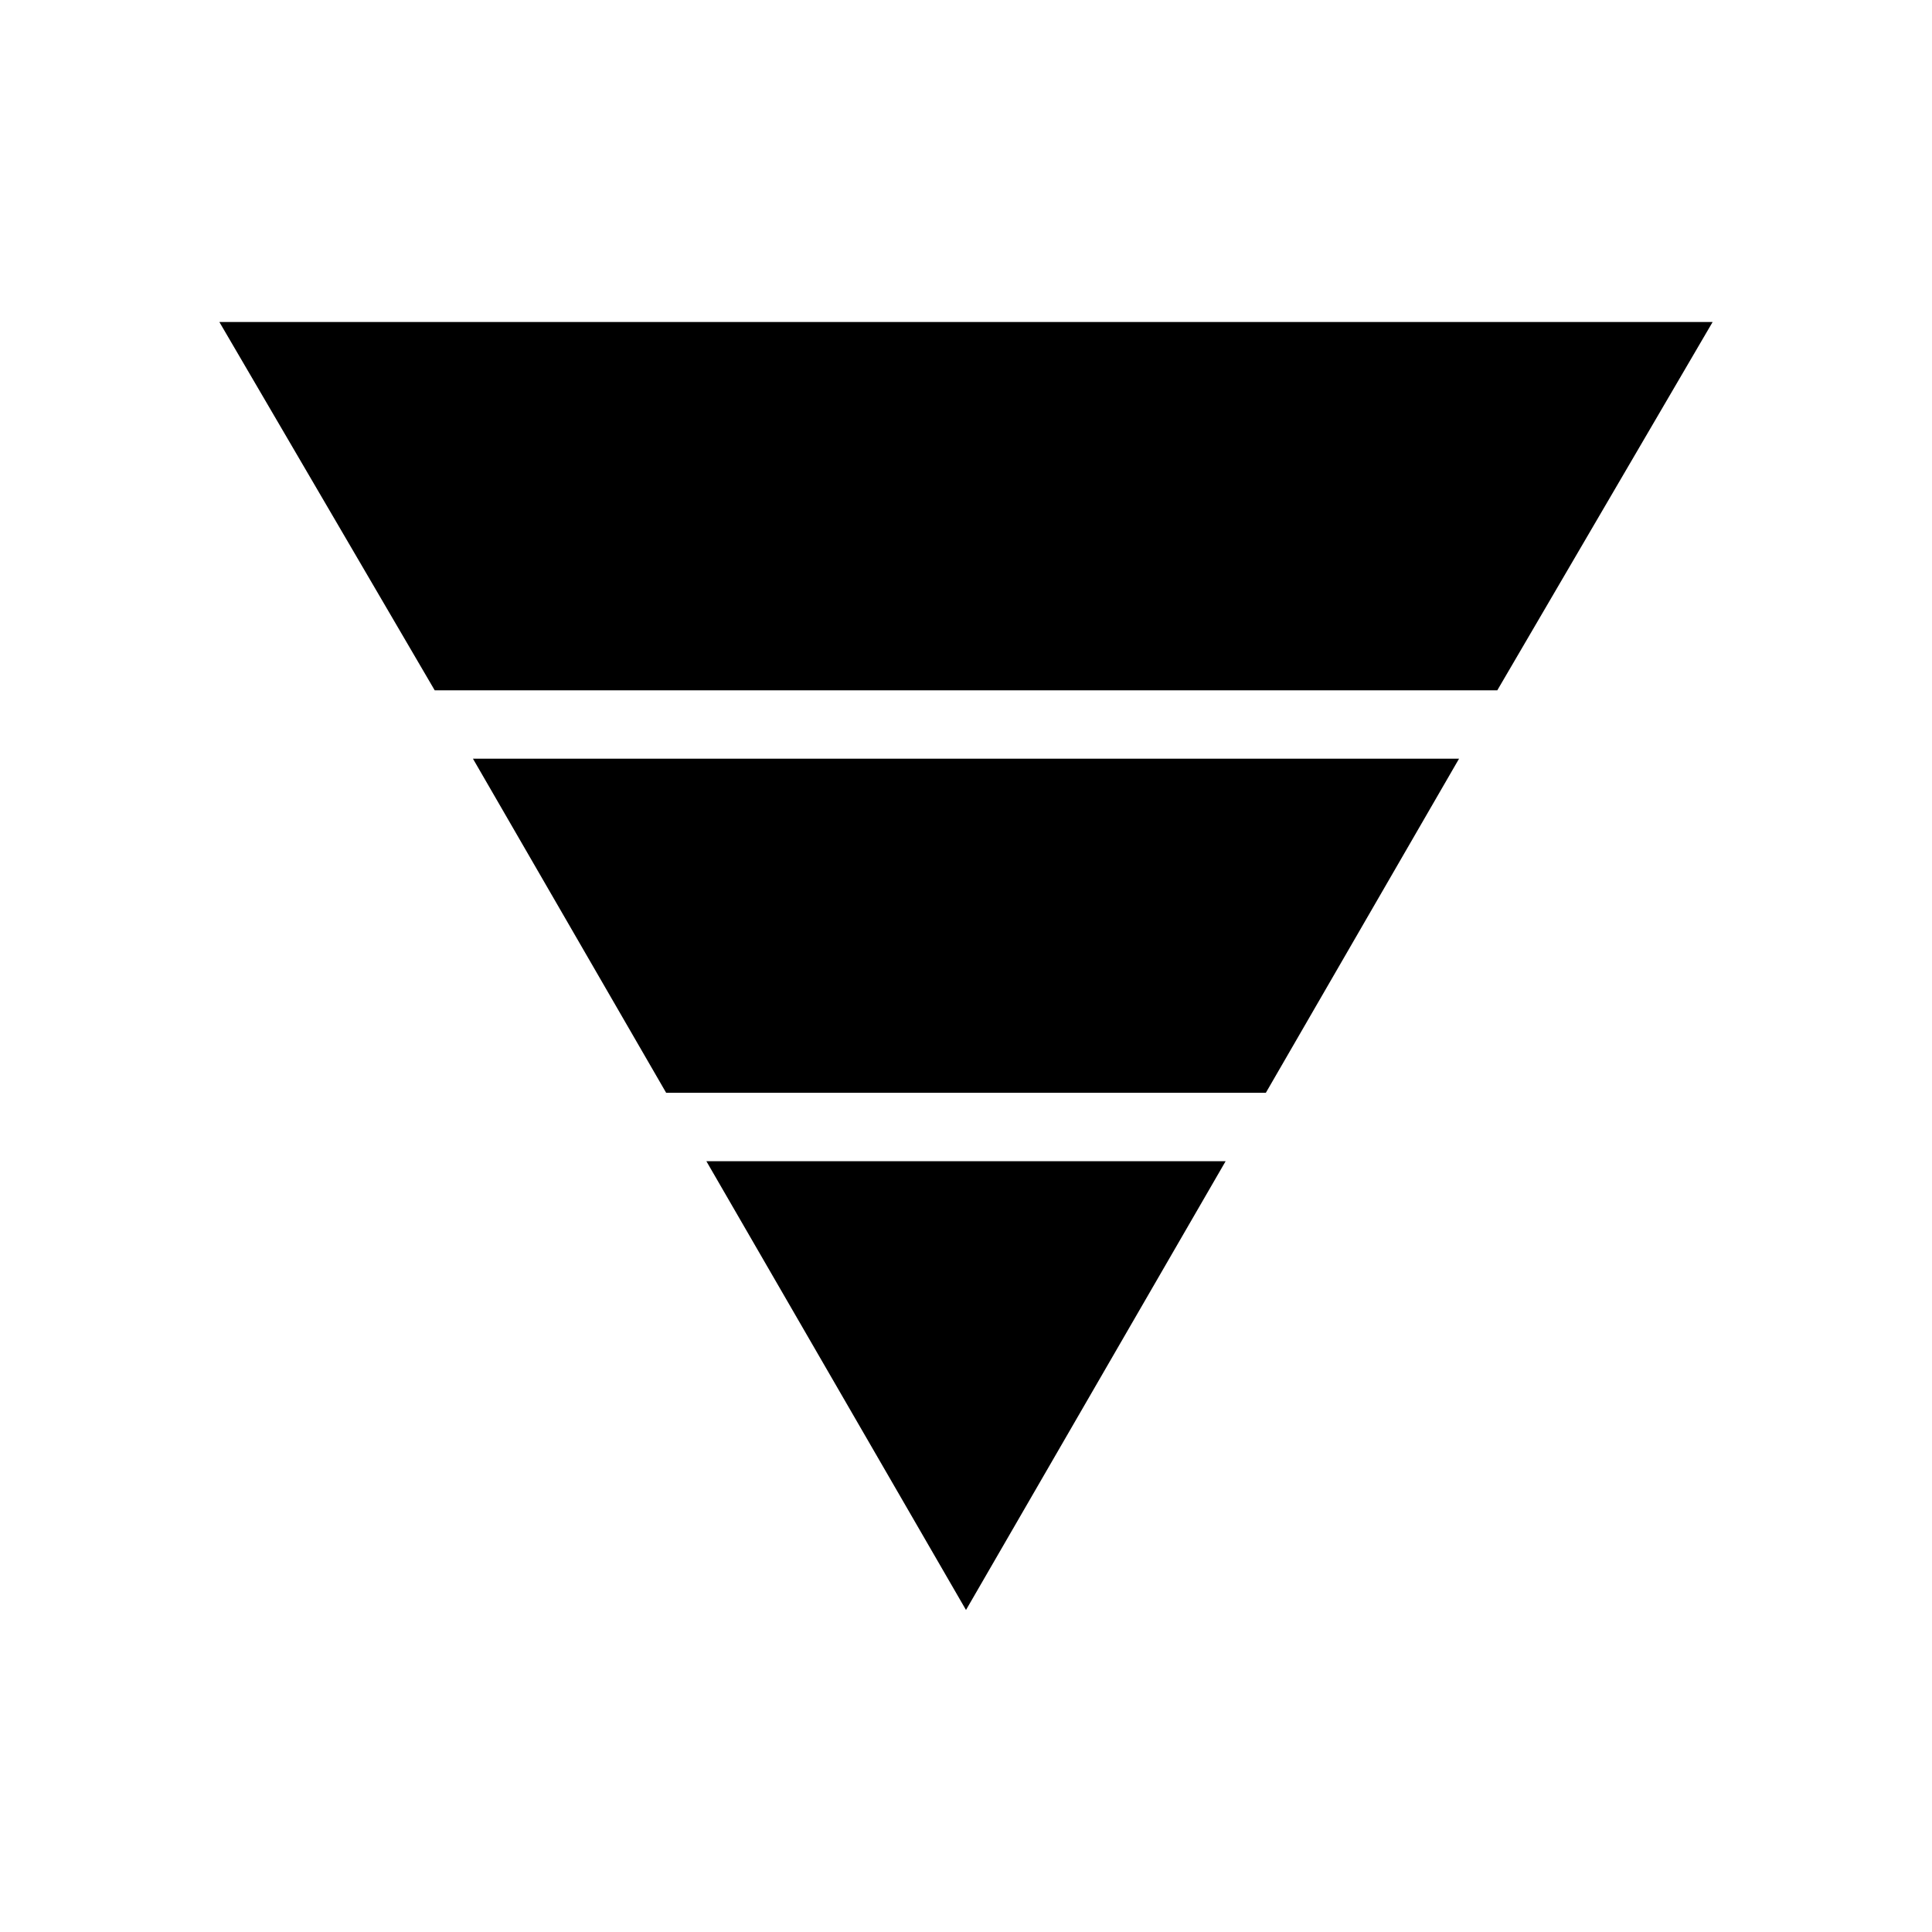 <svg xmlns="http://www.w3.org/2000/svg" height="40" width="40"><path d="M9 14.292 4.542 6.667H35.458L31 14.292ZM13.792 22.625 9.792 15.708H30.208L26.208 22.625ZM20 33.333 14.625 24.042H25.375Z"/></svg>